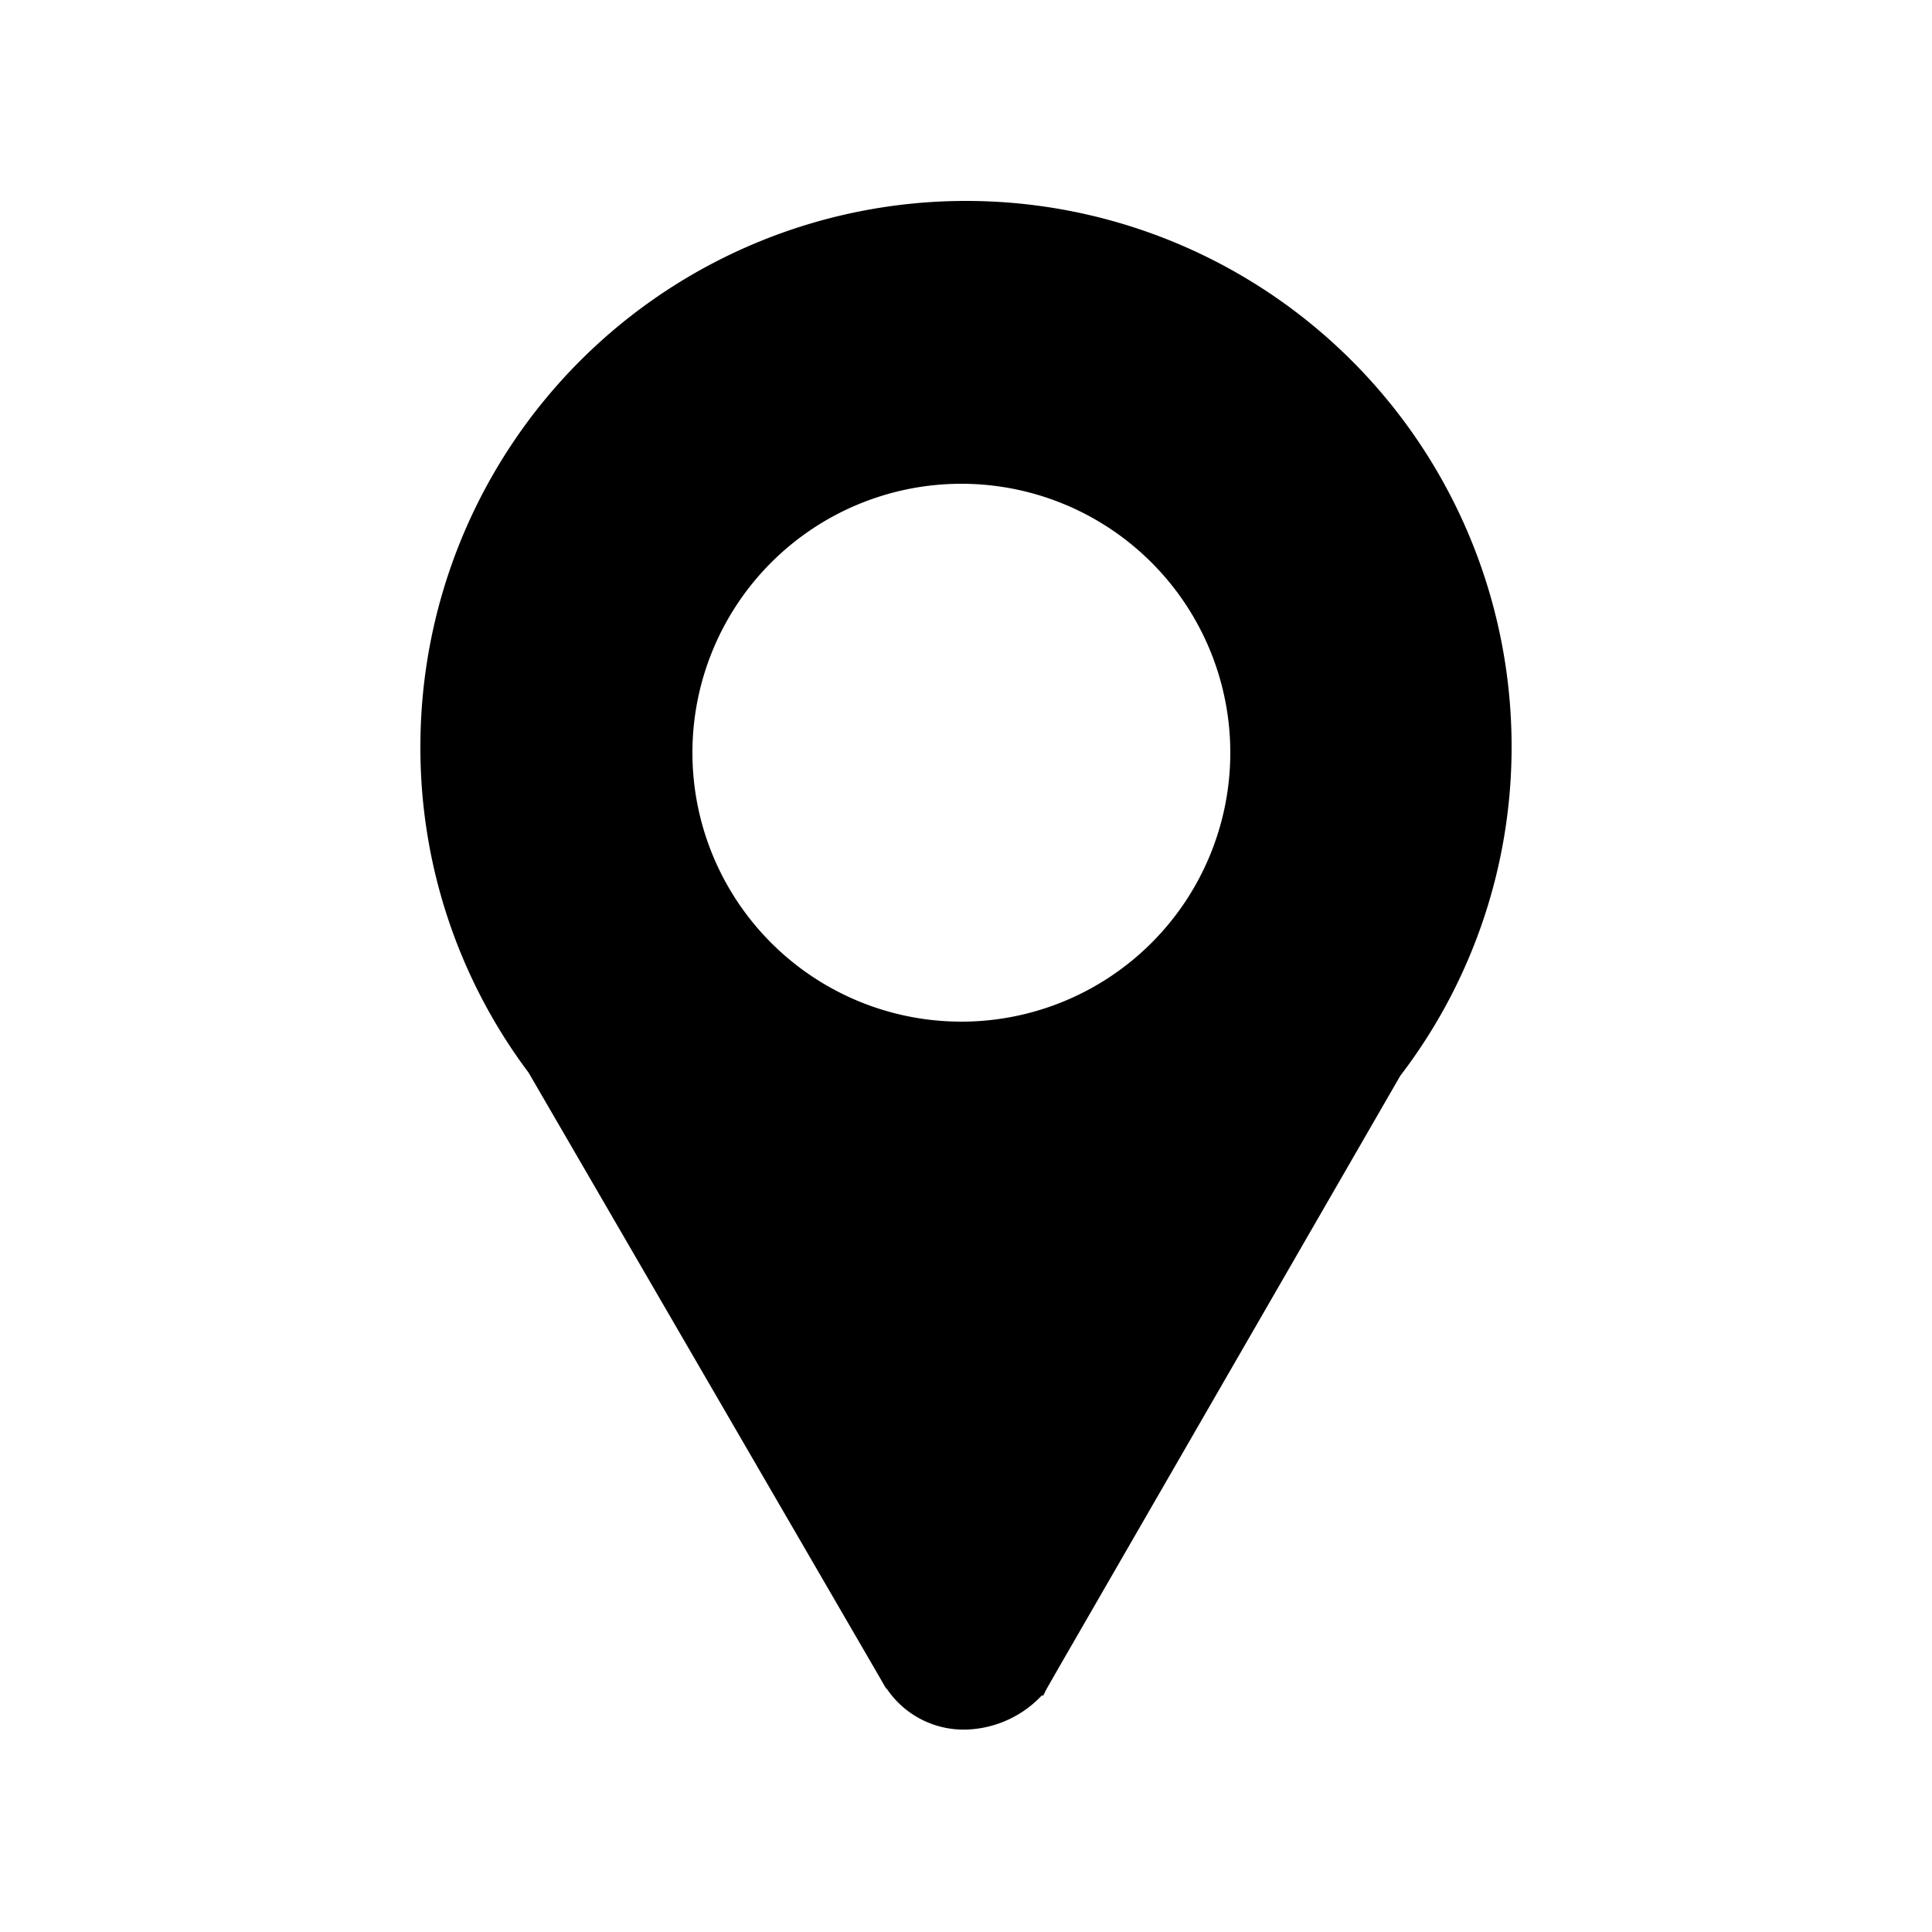 <svg fill="#000000" version="1.1" id="Layer_1" xmlns="http://www.w3.org/2000/svg" xmlns:xlink="http://www.w3.org/1999/xlink" width="50px" height="50px" viewBox="0 0 6.25 6.25" enable-background="new 0 0 100 100" xml:space="preserve"><g><path d="M3.125 0.65a1.765 1.765 0 0 0 -1.765 1.765 1.75 1.75 0 0 0 0.35 1.055l1.135 1.955 0.02 0.035 0.005 0.005a0.3 0.3 0 0 0 0.26 0.13 0.35 0.35 0 0 0 0.24 -0.11h0.005l0.01 -0.02 0.04 -0.07 1.105 -1.915A1.75 1.75 0 0 0 4.89 2.415 1.765 1.765 0 0 0 3.125 0.65M3.11 3.305a0.87 0.87 0 1 1 0 -1.74 0.87 0.87 0 0 1 0 1.74"/></g></svg>